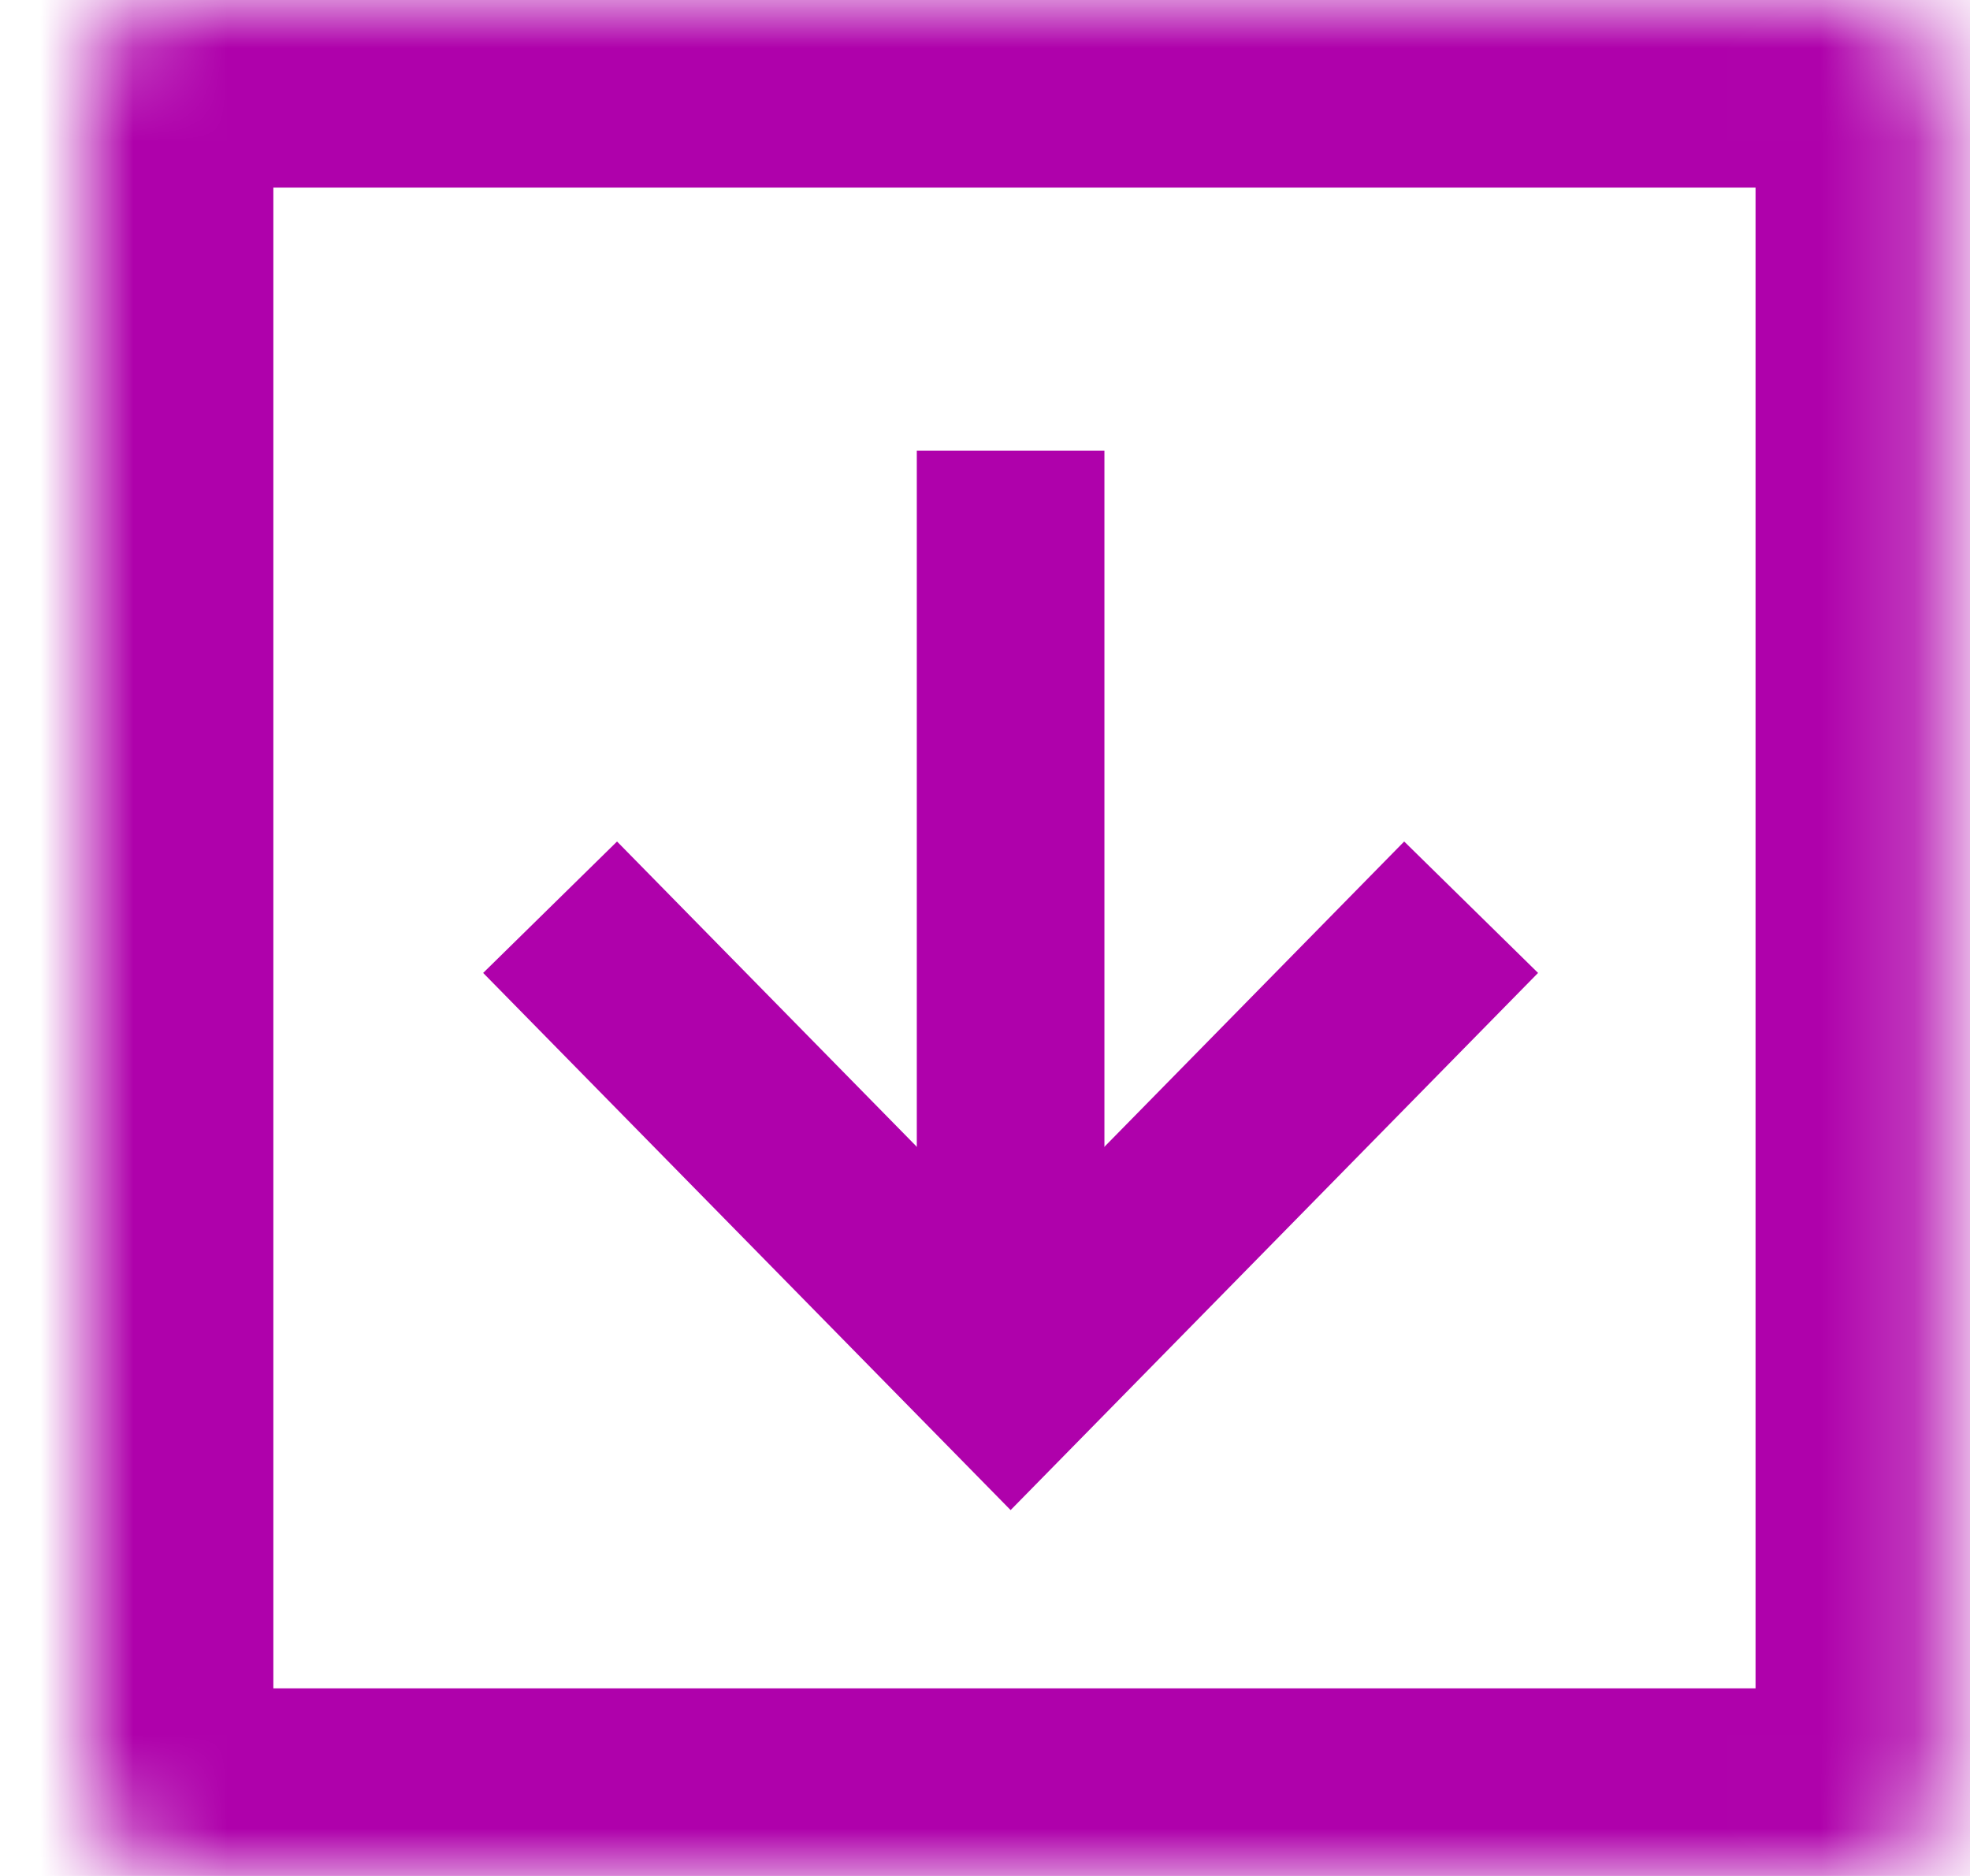 <?xml version="1.0" encoding="UTF-8"?>
<svg width="21px" height="20px" viewBox="0 0 21 20" version="1.1" xmlns="http://www.w3.org/2000/svg" xmlns:xlink="http://www.w3.org/1999/xlink">
    <!-- Generator: Sketch 42 (36781) - http://www.bohemiancoding.com/sketch -->
    <title>download</title>
    <desc>Created with Sketch.</desc>
    <defs>
        <rect id="path-1" x="0" y="0" width="19.8" height="20" rx="1"></rect>
        <mask id="mask-2" maskContentUnits="userSpaceOnUse" maskUnits="objectBoundingBox" x="0" y="0" width="19.8" height="20" fill="white">
            <use xlink:href="#path-1"></use>
        </mask>
    </defs>
    <g id="Page-1" stroke="none" stroke-width="1" fill="none" fill-rule="evenodd">
        <g id="resources" transform="translate(-360, -412)" stroke="#AF01AB">
            <g id="Section-2" transform="translate(60, 371)">
                <g id="download" transform="translate(300.914, 41)">
                    <use id="Rectangle-10" mask="url(#mask-2)" stroke-width="4" xlink:href="#path-1"></use>
                    <g id="Group-12" transform="translate(4.95, 4)" stroke-width="2">
                        <path d="M4.909,0.804 L4.909,10.702" id="Path-3"></path>
                        <polyline id="Path-4" points="9.818 5.672 4.909 10.672 0 5.672"></polyline>
                    </g>
                </g>
            </g>
        </g>
    </g>
</svg>